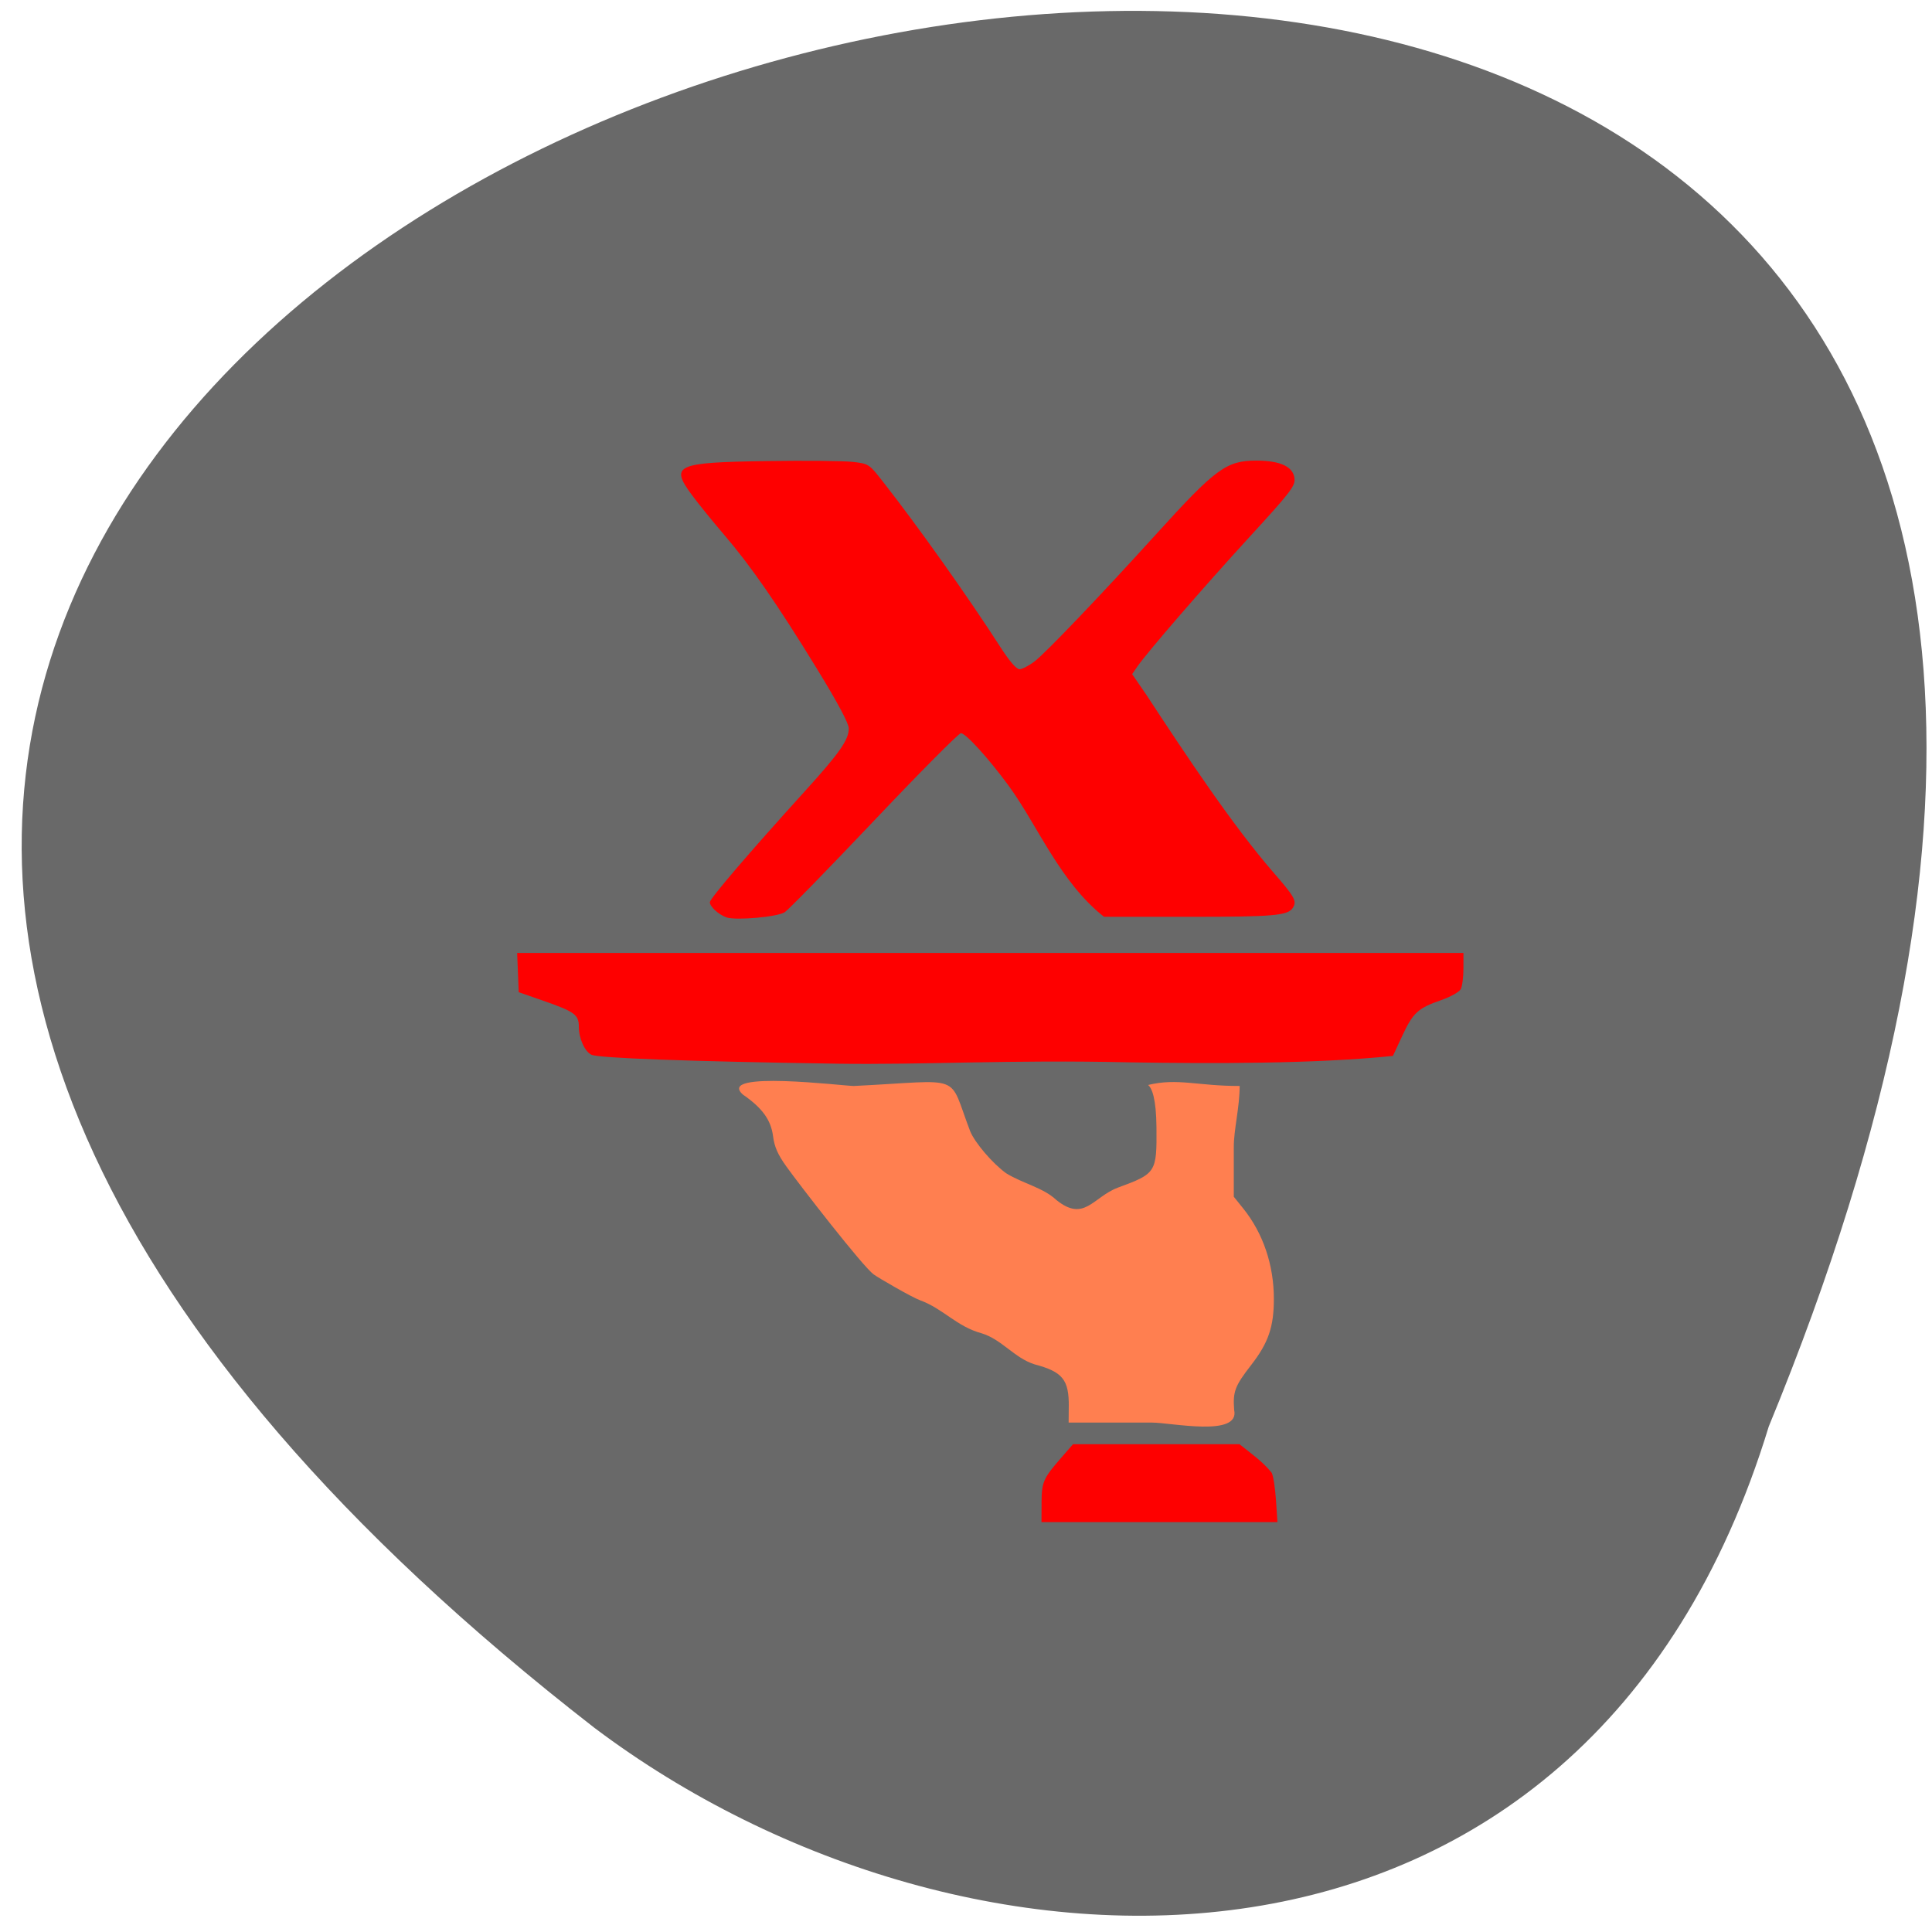 <svg xmlns="http://www.w3.org/2000/svg" viewBox="0 0 256 256"><defs><clipPath><path d="m 27.643 3.295 l 13.09 13.09 h -11.07 c -0.978 0 -2.01 -1.035 -2.01 -2.01 v -11.07 z"/></clipPath><clipPath><path d="m 47.41 6.348 v -1.75 c 0 -2.054 -1.664 -3.719 -3.719 -3.719 h -39.37 c -2.054 0 -3.719 1.664 -3.719 3.719 v 1.75" transform="matrix(0.996 0 0 0.996 0.105 0.016)"/></clipPath></defs><path d="m 234.37 189.02 c 133.75 -324.79 -428.79 -172.2 -155.63 39.909 49.01 36.944 131.3 39.793 155.63 -39.909 z" fill="#696969" color="#000"/><path d="m 138.01 199.2 c 0.014 -2.813 0.217 -3.291 2.52 -5.939 l 1.648 -1.894 h 11.03 h 11.03 c 1.475 1.182 3.094 2.305 4.273 3.791 0.205 0.399 0.459 2.032 0.564 3.628 l 0.191 2.902 h -15.632 h -15.632 l 0.012 -2.488 z" fill="#fe0000"/><path d="m 141.62 186.38 c 0.031 -3.568 -0.814 -4.611 -4.54 -5.599 -2.666 -0.836 -4.339 -3.305 -7.01 -4.112 -3.299 -0.89 -5.073 -3.243 -8.121 -4.362 -1.127 -0.404 -5.606 -3.01 -6.194 -3.447 -1.461 -1.083 -9.739 -11.75 -11.587 -14.335 -1.108 -1.55 -1.556 -2.575 -1.733 -3.964 -0.275 -2.16 -1.432 -3.756 -4.01 -5.534 -3.562 -3.23 13.373 -1.128 14.713 -1.128 14.823 -0.724 12.397 -1.847 15.418 6 0.627 1.534 2.964 4.265 4.758 5.56 2.181 1.352 4.934 1.92 6.632 3.524 3.725 3.03 4.855 -0.352 8.167 -1.611 5.086 -1.867 5.175 -2.01 5.125 -7.986 -0.032 -3.8 -0.594 -5.21 -1.112 -5.62 3.92 -0.953 6.534 0.142 12.138 0.132 -0.018 2.934 -0.78 5.763 -0.781 8.089 v 6.586 l 1.267 1.579 c 2.619 3.263 4.044 7.477 4.044 11.955 0 3.711 -0.727 5.831 -3.01 8.767 -2.158 2.78 -2.437 3.519 -2.251 5.958 0.788 3.636 -8.328 1.667 -10.904 1.667 h -11.03 l 0.018 -2.119 z" fill="#ff7f50"/><g fill="#fe0000"><path d="m 110.7 140.94 c -19.461 -0.297 -31.396 -0.733 -32.33 -1.181 -0.888 -0.428 -1.669 -2.154 -1.669 -3.69 0 -1.619 -0.537 -2.01 -4.781 -3.489 l -3.187 -1.11 l -0.104 -2.598 l -0.104 -2.597 h 62.694 h 62.694 v 2.052 c 0 1.128 -0.158 2.358 -0.35 2.733 -0.195 0.379 -1.366 1.033 -2.637 1.474 -3.047 1.055 -3.7 1.66 -5.137 4.755 l -1.219 2.625 c -10.381 1.064 -24.08 1.023 -34.765 0.854 -16.279 -0.374 -27.15 0.35 -39.11 0.174 z"/><path d="m 96.28 121.56 c -1.028 -0.341 -2.221 -1.42 -2.221 -2.01 0 -0.48 5.254 -6.619 12.543 -14.655 4.651 -5.128 5.873 -6.873 5.866 -8.378 -0.004 -0.667 -1.452 -3.382 -4.184 -7.84 -5.273 -8.604 -8.788 -13.681 -12.326 -17.808 -1.532 -1.786 -3.468 -4.178 -4.304 -5.314 -2.89 -3.929 -2.096 -4.283 9.983 -4.462 5.04 -0.075 10.144 -0.026 11.332 0.108 2.139 0.241 2.178 0.266 4.03 2.631 4.684 5.972 11.304 15.297 15.61 21.988 1.168 1.815 2.073 2.857 2.482 2.857 0.354 0 1.266 -0.477 2.025 -1.06 1.468 -1.126 8.857 -8.862 16.11 -16.869 7.853 -8.665 9.286 -9.717 13.237 -9.716 3.204 0.001 4.918 0.811 5.067 2.395 0.093 0.983 -0.571 1.842 -5.981 7.741 -6.01 6.558 -13.585 15.307 -14.87 17.19 l -0.663 0.969 l 1.867 2.718 c 5.367 8.187 11.459 17.34 16.799 23.498 2.871 3.299 3.178 3.847 2.643 4.722 -0.646 1.057 -2.482 1.221 -13.644 1.217 l -11.397 -0.005 c -5.817 -4.575 -8.772 -12.06 -12.598 -17.316 -2.655 -3.631 -5.713 -7 -6.361 -7.01 -0.285 -0.005 -5.458 5.206 -11.495 11.58 -6.04 6.374 -11.376 11.841 -11.863 12.15 -0.982 0.622 -6.424 1.106 -7.694 0.684 z"/></g></svg>